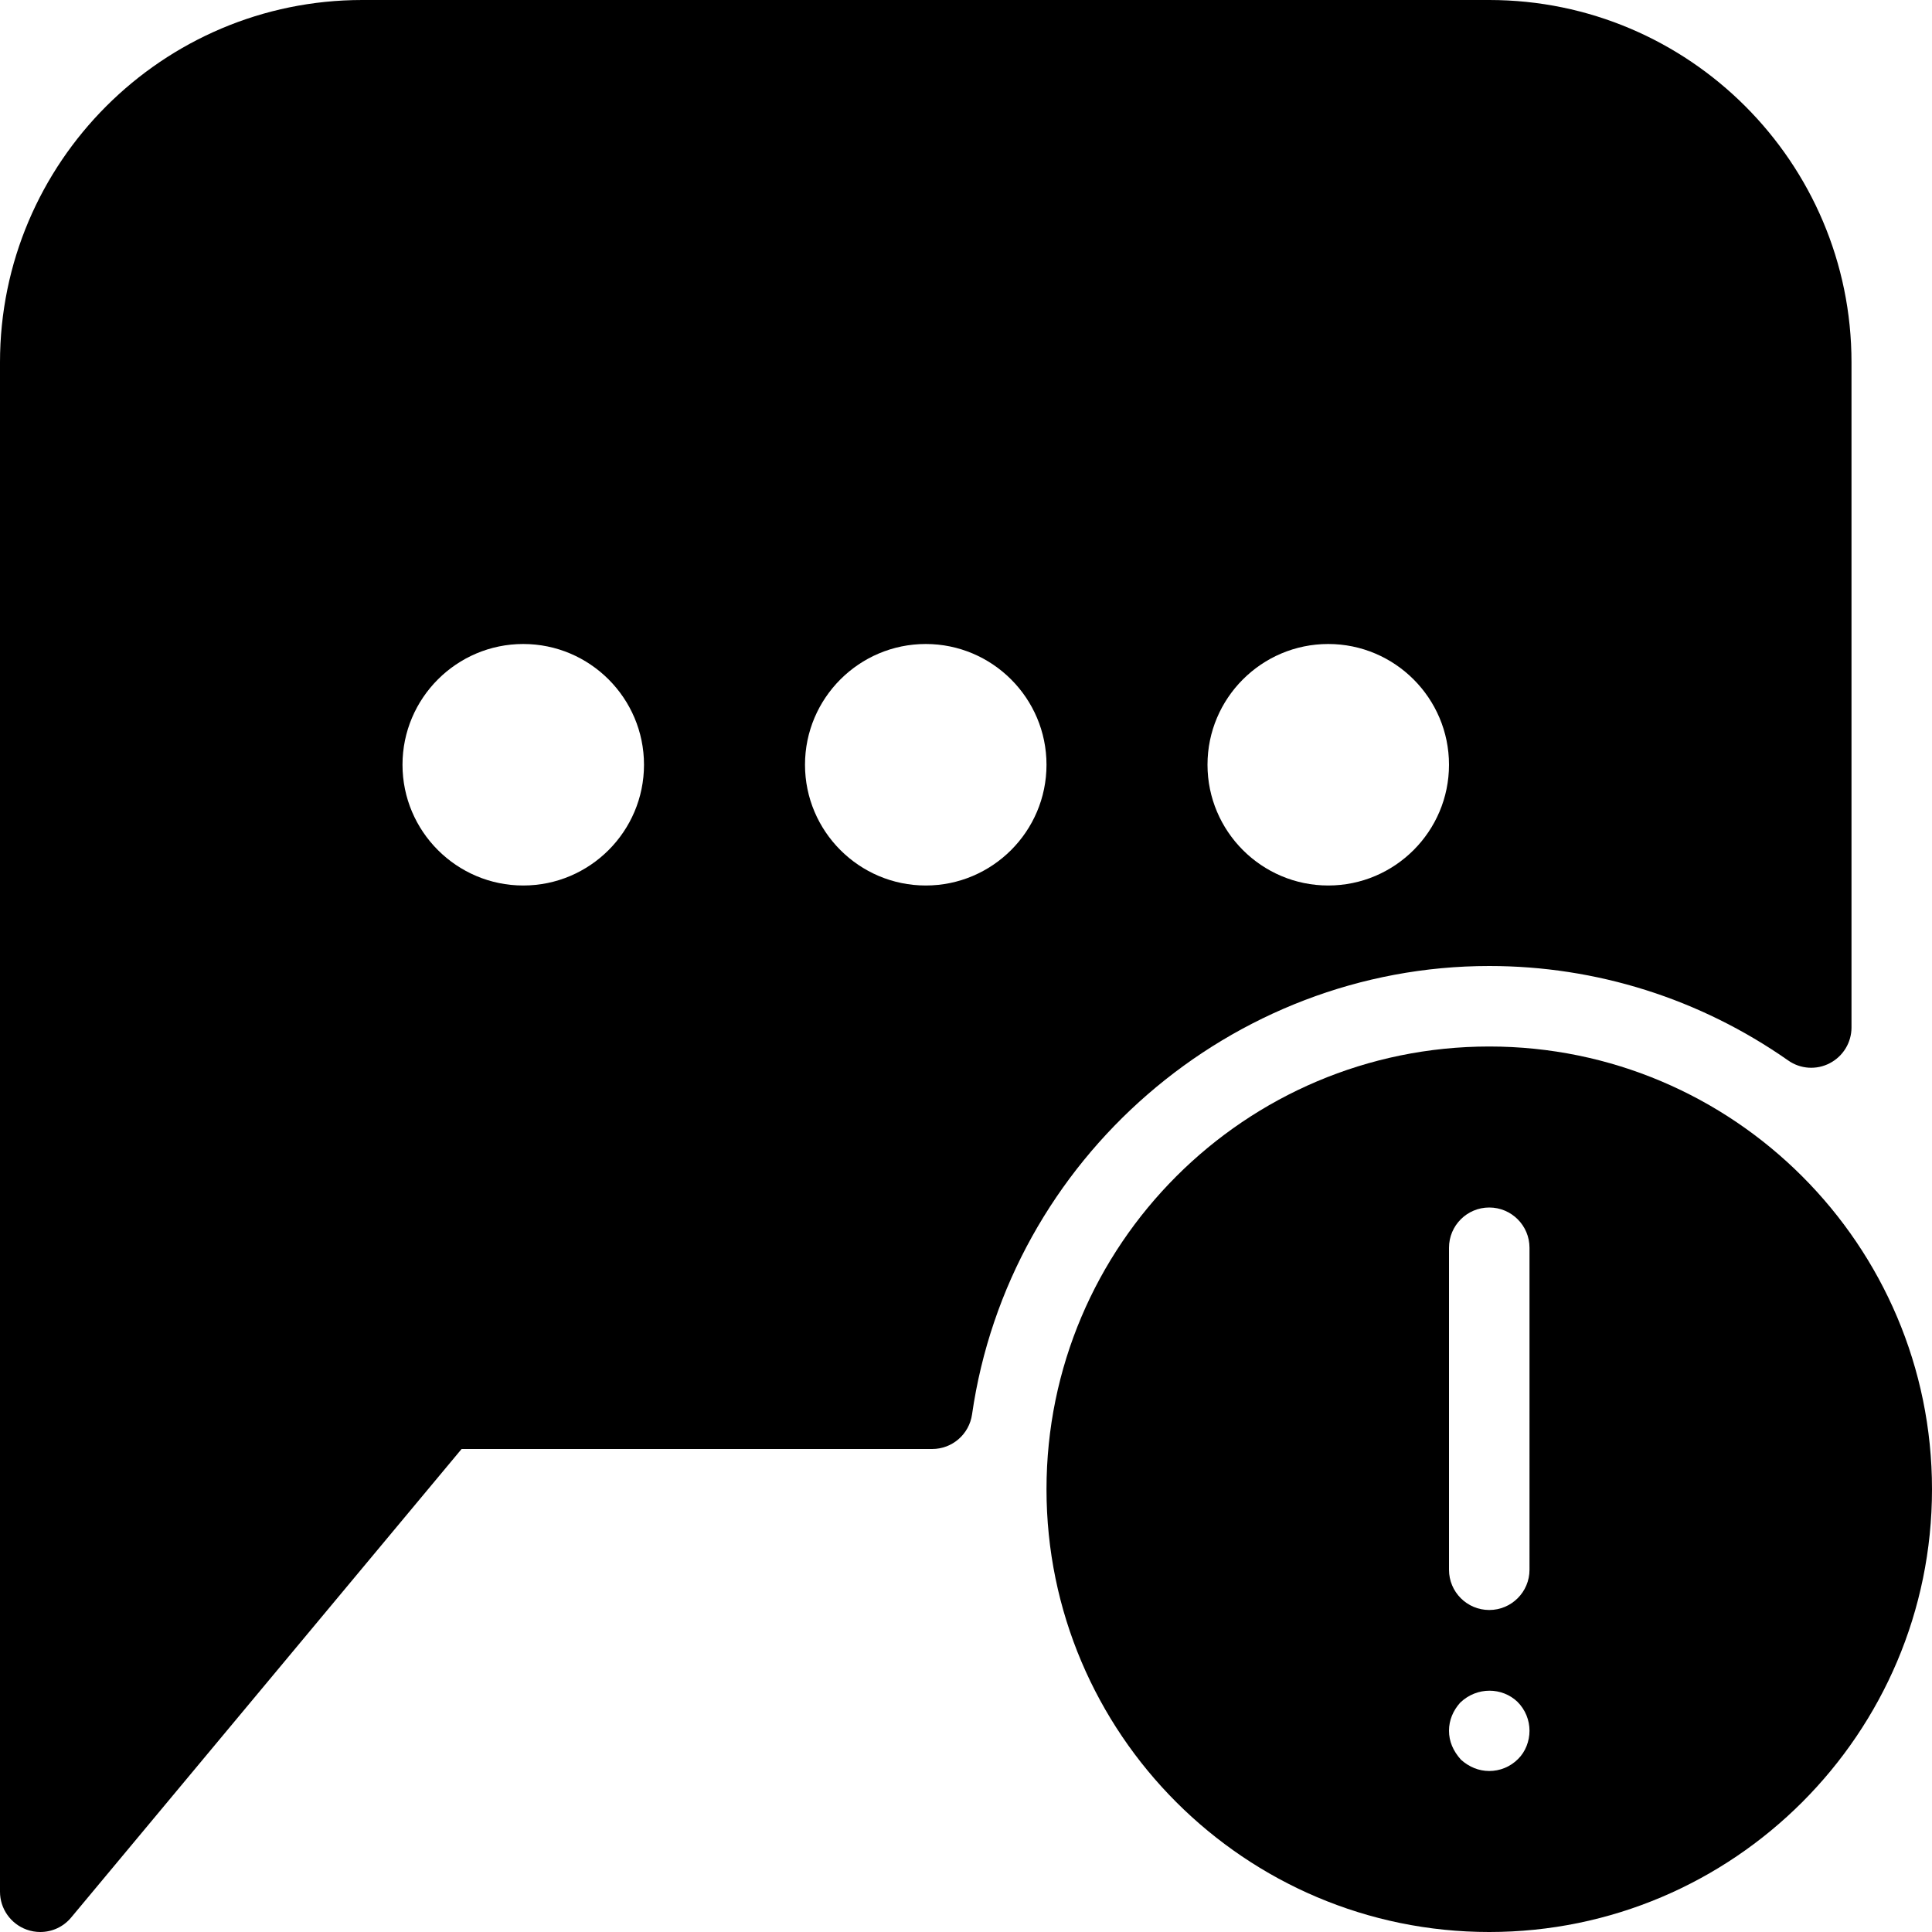 <?xml version="1.0" encoding="iso-8859-1"?>
<!-- Generator: Adobe Illustrator 19.0.0, SVG Export Plug-In . SVG Version: 6.00 Build 0)  -->
<svg version="1.1" id="Layer_1" xmlns="http://www.w3.org/2000/svg" xmlns:xlink="http://www.w3.org/1999/xlink" x="0px" y="0px"
	 viewBox="0 0 24 24" style="enable-background:new 0 0 24 24;" xml:space="preserve">
<g>
	<g>
		<path d="M18.5,0h-14C2.019,0,0,2.019,0,4.5v19c0,0.21,0.132,0.398,0.33,0.47C0.385,23.99,0.443,24,0.5,24
			c0.146,0,0.287-0.063,0.384-0.18L5.734,18h5.846c0.249,0,0.459-0.183,0.495-0.429C12.532,14.395,15.294,12,18.5,12
			c1.332,0,2.616,0.406,3.713,1.173c0.152,0.108,0.353,0.121,0.518,0.034C22.896,13.121,23,12.95,23,12.764V4.5
			C23,2.019,20.981,0,18.5,0z M6.5,11C5.673,11,5,10.327,5,9.5S5.673,8,6.5,8S8,8.673,8,9.5S7.327,11,6.5,11z M11.5,11
			c-0.827,0-1.5-0.673-1.5-1.5S10.673,8,11.5,8S13,8.673,13,9.5S12.327,11,11.5,11z M16.5,11c-0.827,0-1.5-0.673-1.5-1.5
			S15.673,8,16.5,8S18,8.673,18,9.5S17.327,11,16.5,11z"/>
	</g>
	<path d="M18.5,13c-3.033,0-5.5,2.467-5.5,5.5s2.467,5.5,5.5,5.5s5.5-2.467,5.5-5.5S21.533,13,18.5,13z M18.859,21.85
		C18.76,21.95,18.63,22,18.5,22s-0.25-0.05-0.351-0.14C18.05,21.75,18,21.63,18,21.5c0-0.13,0.05-0.25,0.14-0.35
		c0.21-0.2,0.521-0.19,0.71-0.01C18.95,21.24,19,21.37,19,21.5C19,21.63,18.95,21.76,18.859,21.85z M19,19.5
		c0,0.276-0.224,0.5-0.5,0.5S18,19.776,18,19.5v-4c0-0.276,0.224-0.5,0.5-0.5s0.5,0.224,0.5,0.5V19.5z"/>
</g>
<g>
</g>
<g>
</g>
<g>
</g>
<g>
</g>
<g>
</g>
<g>
</g>
<g>
</g>
<g>
</g>
<g>
</g>
<g>
</g>
<g>
</g>
<g>
</g>
<g>
</g>
<g>
</g>
<g>
</g>
</svg>
